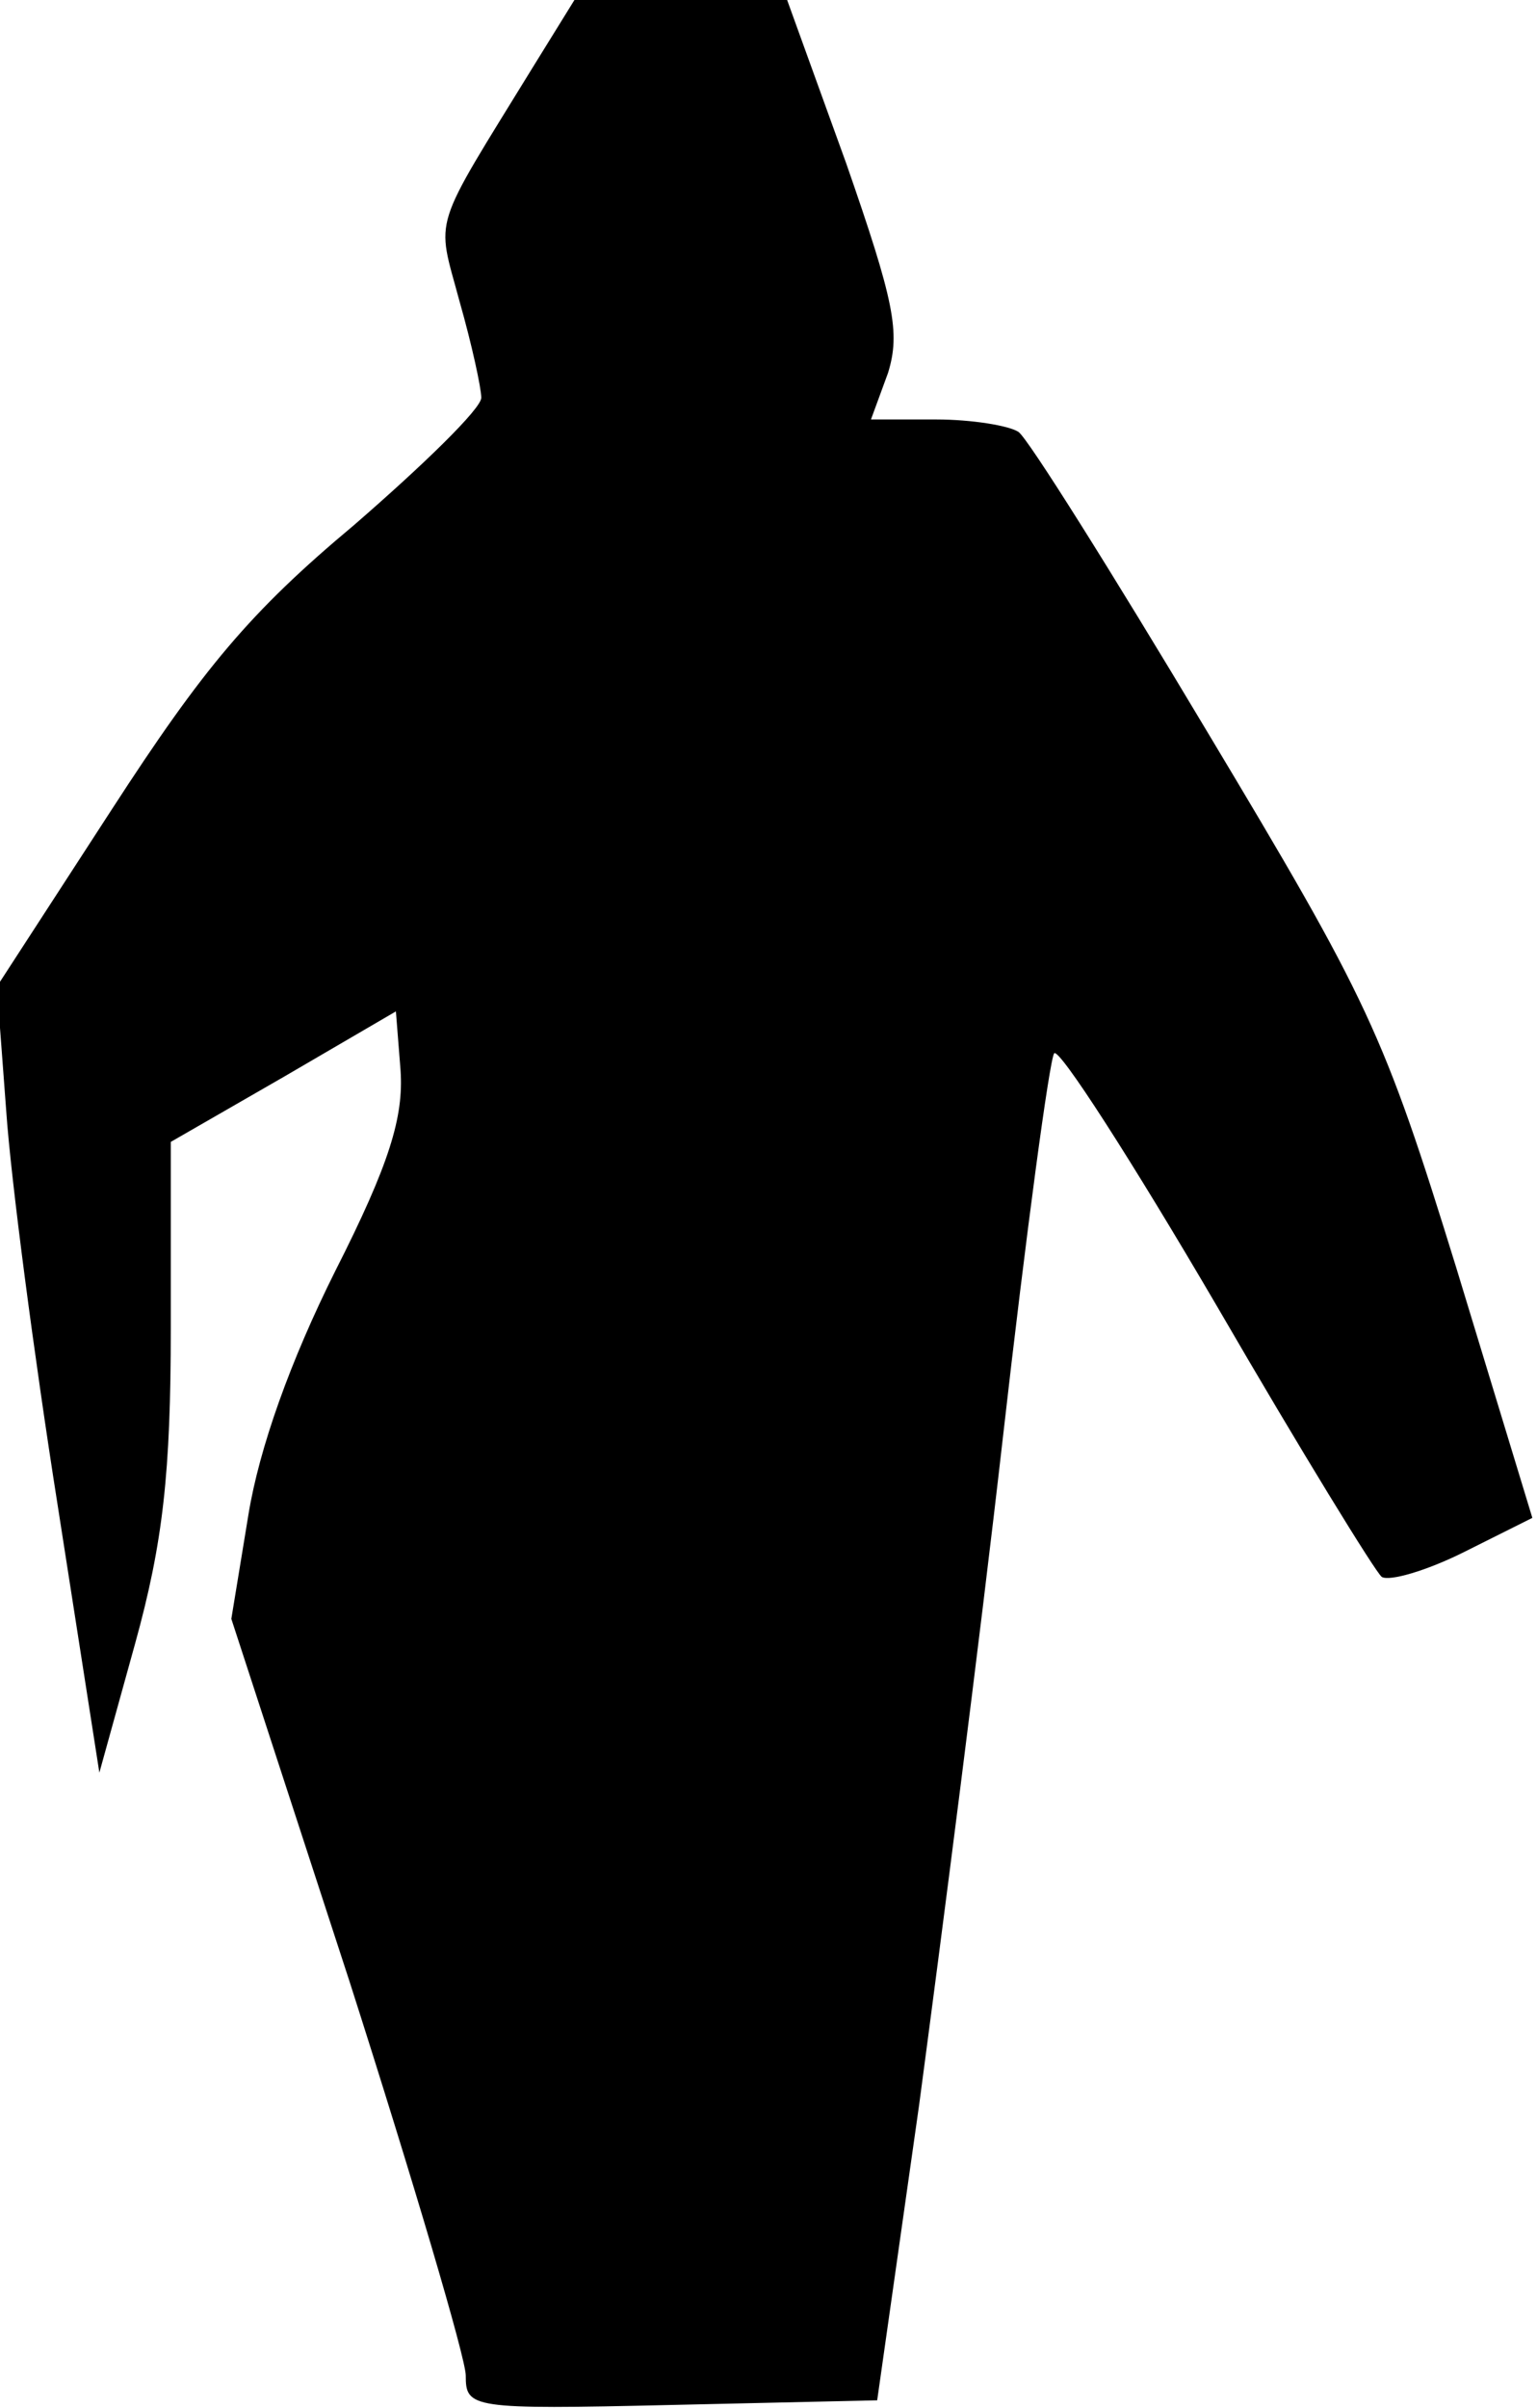 <?xml version="1.0" standalone="no"?>
<!DOCTYPE svg PUBLIC "-//W3C//DTD SVG 20010904//EN"
 "http://www.w3.org/TR/2001/REC-SVG-20010904/DTD/svg10.dtd">
<svg version="1.0" xmlns="http://www.w3.org/2000/svg"
 width="99pt" height="155pt" viewBox="0 0 99 155"
 preserveAspectRatio="xMidYMid meet">
<g transform="translate(0,155) scale(0.1,-0.1)"
fill="#000000" stroke="none">
<path fill="#000000" stroke="none" d="M344 1508 c-67 -109 -63 -96 -48 -152
8 -28 14 -56 14 -62 0 -7 -37 -43 -82 -82 -67 -56 -97 -92 -156 -183 l-74
-114 6 -80 c3 -44 18 -158 33 -253 l27 -173 23 83 c18 65 23 110 23 203 l0
120 73 42 72 42 3 -38 c2 -30 -7 -60 -42 -129 -29 -58 -49 -114 -56 -157 l-11
-67 76 -233 c41 -128 75 -243 75 -254 0 -21 3 -22 132 -19 l133 3 27 190 c14
105 39 298 54 430 15 132 30 243 33 247 3 4 50 -69 105 -163 54 -93 102 -171
106 -174 5 -3 29 4 53 16 l44 22 -49 161 c-47 152 -56 171 -161 346 -61 102
-115 188 -121 192 -6 4 -30 8 -53 8 l-42 0 11 30 c8 26 4 46 -27 135 l-38 105
-68 0 -69 0 -26 -42z"/>
</g>
</svg>
